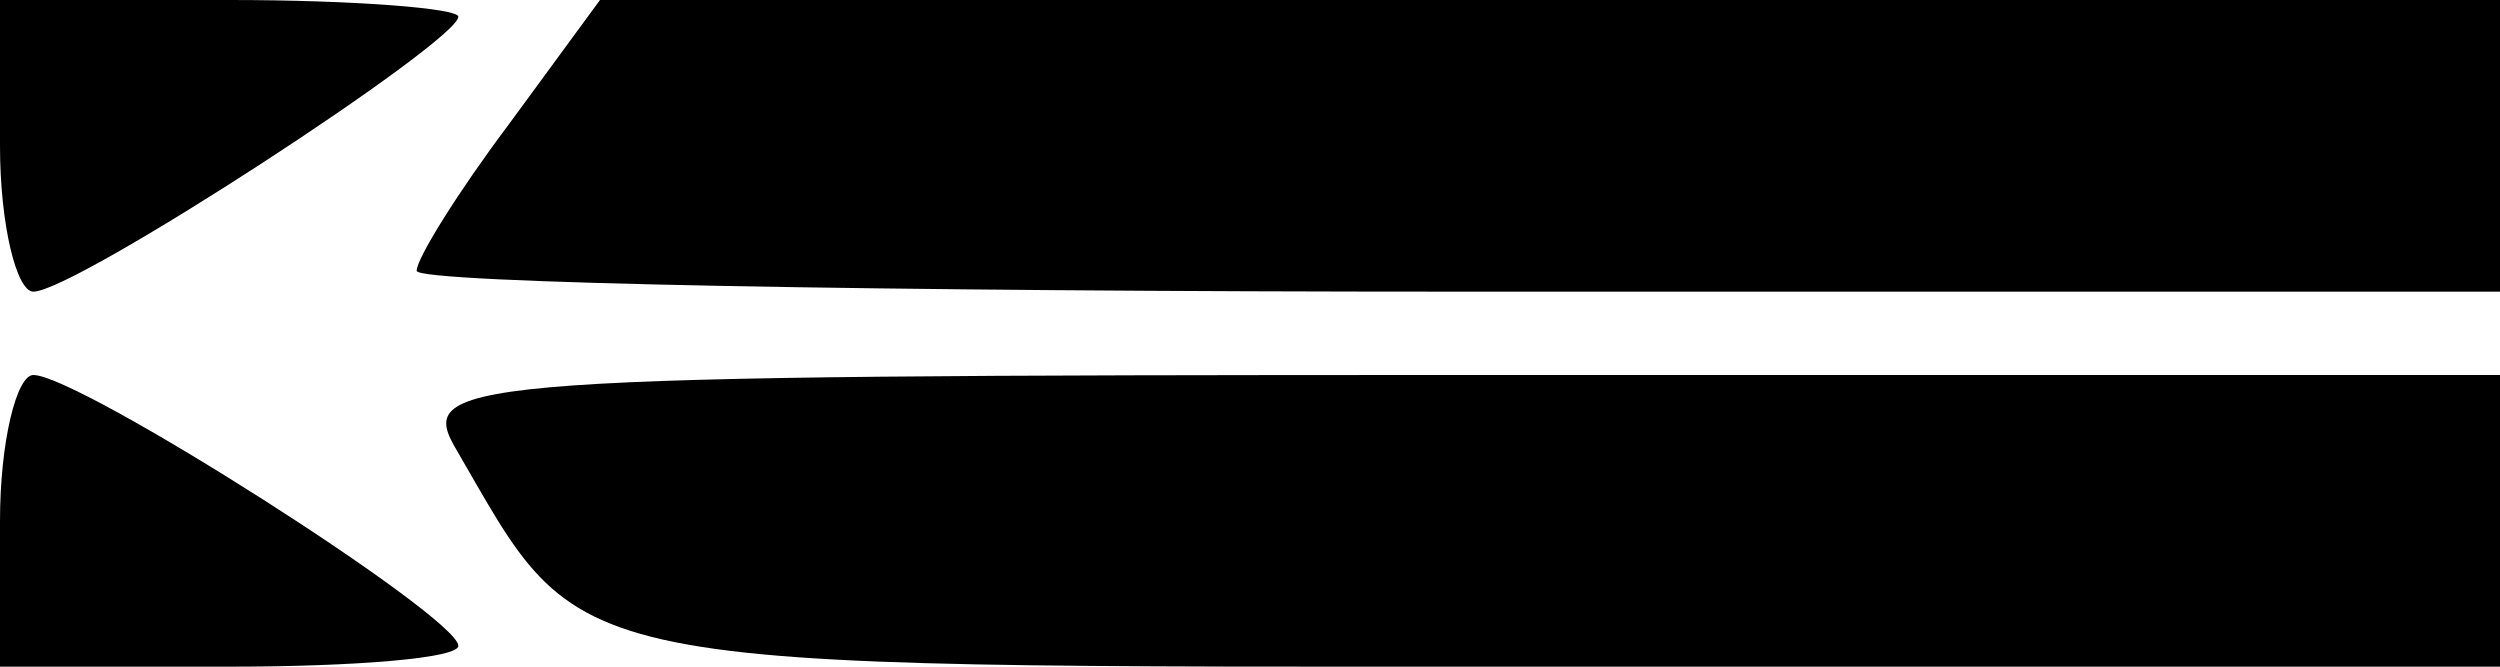 <?xml version="1.0" standalone="no"?>
<!DOCTYPE svg PUBLIC "-//W3C//DTD SVG 20010904//EN"
 "http://www.w3.org/TR/2001/REC-SVG-20010904/DTD/svg10.dtd">
<svg version="1.0" xmlns="http://www.w3.org/2000/svg"
 width="60pt" height="16pt" viewBox="0 0 60 16"
 preserveAspectRatio="xMidYMid meet">

<g transform="translate(0,16) scale(0.1,-0.1)"
fill="#000000" stroke="none">
<path d="M0 125 c0 -19 4 -35 8 -35 10 0 102 60 102 66 0 2 -25 4 -55 4 l-55
0 0 -35z"/>
<path d="M122 130 c-12 -16 -22 -32 -22 -35 0 -3 113 -5 250 -5 l250 0 0 35 0
35 -228 0 -228 0 -22 -30z"/>
<path d="M0 35 l0 -35 55 0 c30 0 55 2 55 5 0 7 -91 65 -102 65 -4 0 -8 -16
-8 -35z"/>
<path d="M109 53 c32 -55 21 -53 265 -53 l226 0 0 35 0 35 -250 0 c-236 0
-250 -1 -241 -17z"/>
</g>
</svg>
